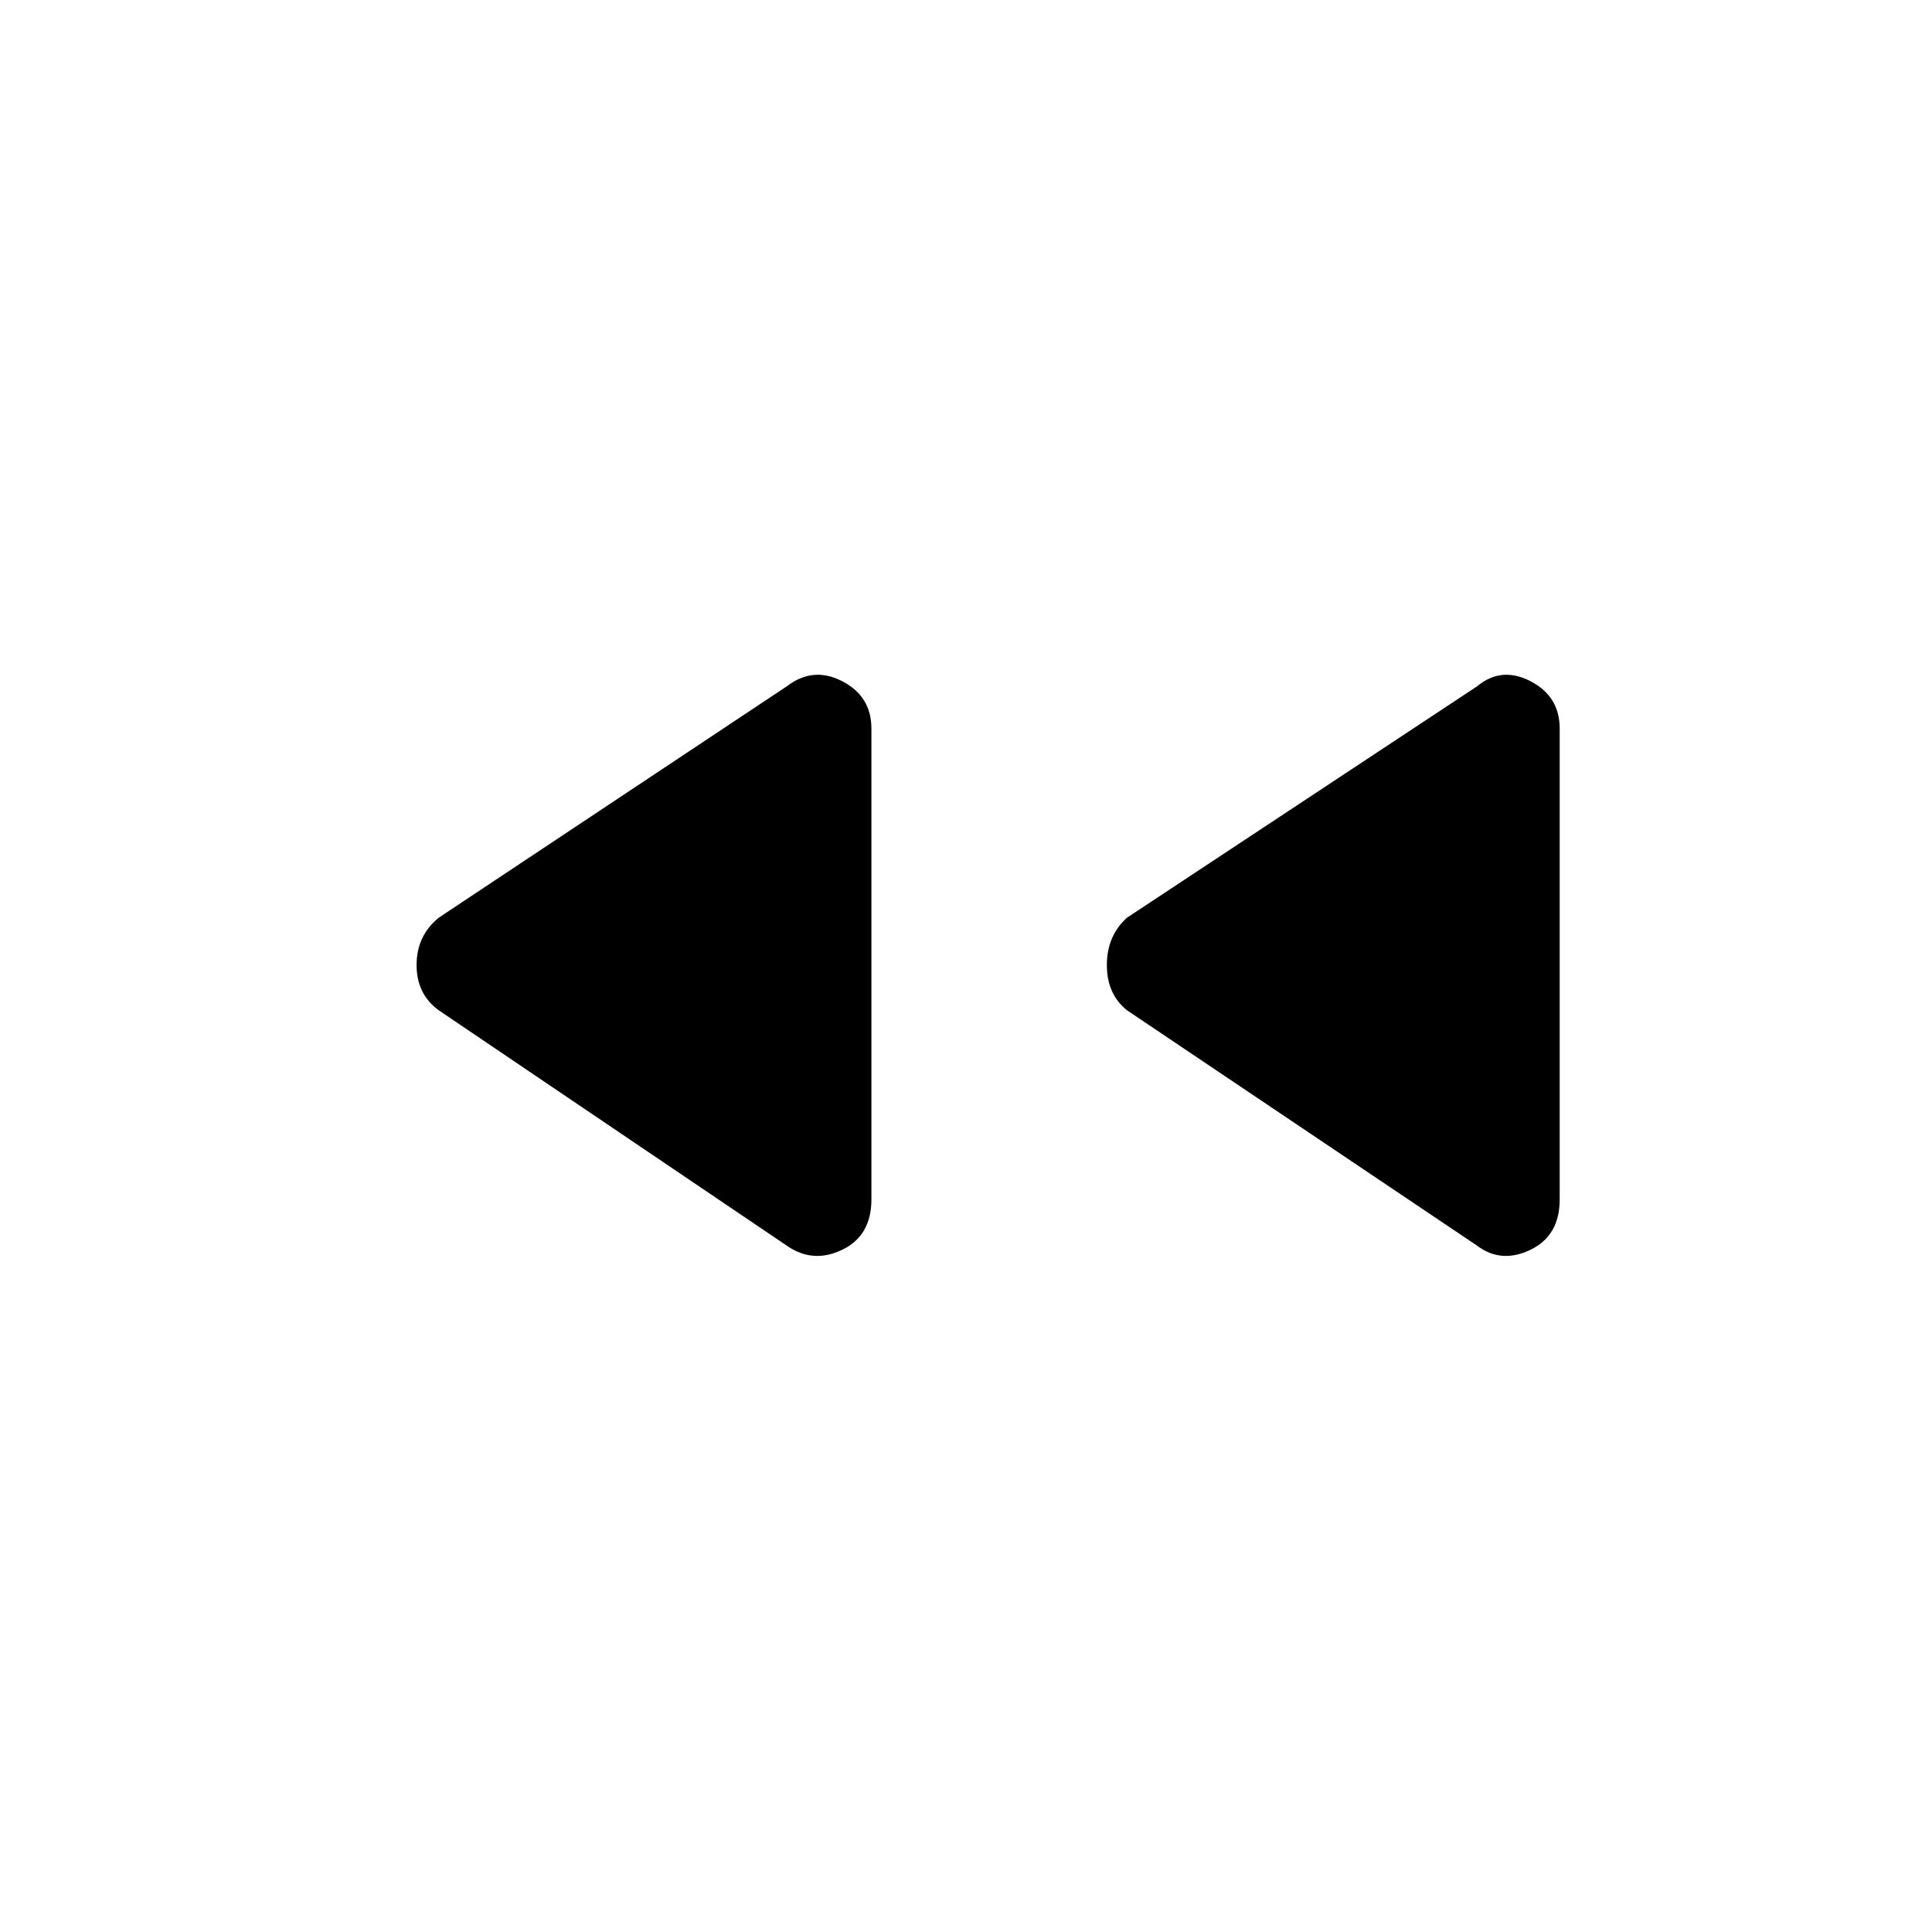 <svg xmlns="http://www.w3.org/2000/svg" height="48" width="48"><path d="M36.7 30.95 28 25.1q-.5-.4-.5-1.125T28 22.8l8.7-5.75q.6-.5 1.325-.125t.725 1.175v11.7q0 .9-.725 1.25t-1.325-.1Zm-17.15 0L10.9 25.1q-.55-.4-.55-1.125t.55-1.175l8.65-5.75q.65-.5 1.375-.125t.725 1.175v11.7q0 .9-.725 1.25t-1.375-.1Z"/></svg>